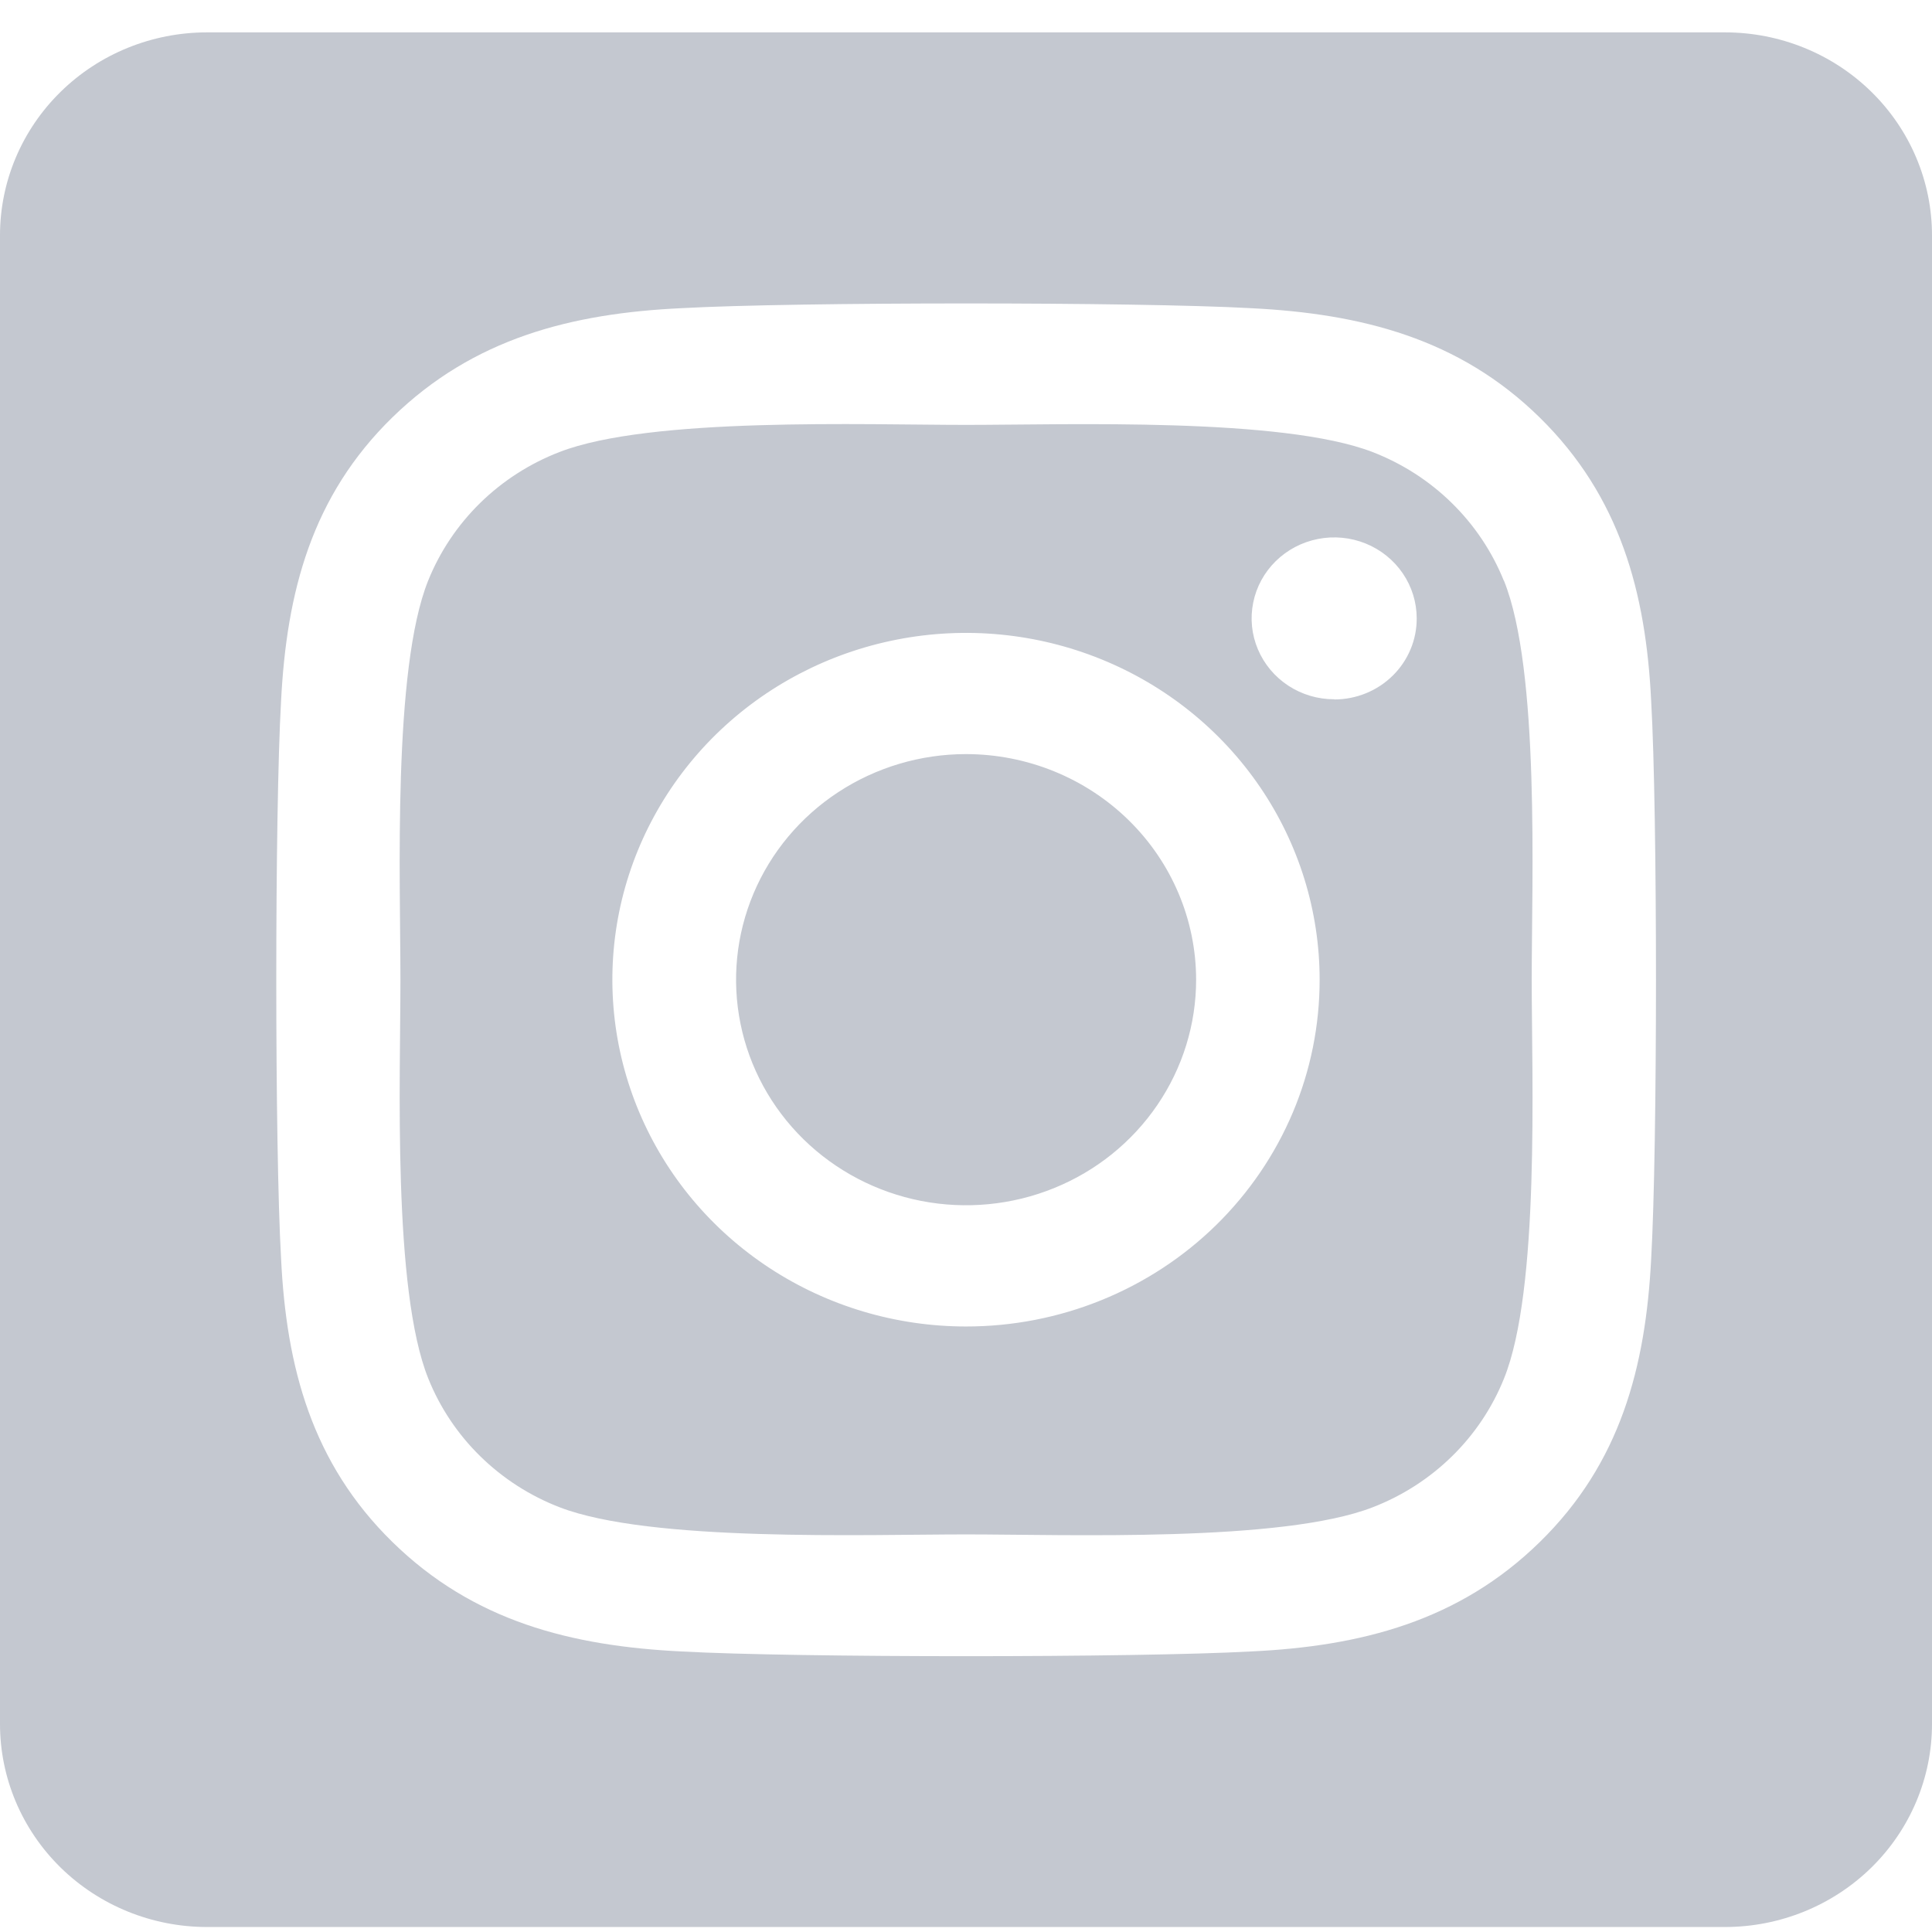 <svg width="53" height="53" viewBox="0 0 53 53" fill="none" xmlns="http://www.w3.org/2000/svg">
<path d="M26.5 20.687C25.252 20.687 24.032 21.051 22.995 21.731C21.957 22.411 21.149 23.378 20.672 24.509C20.195 25.64 20.07 26.884 20.314 28.084C20.557 29.284 21.159 30.387 22.041 31.252C22.924 32.117 24.048 32.706 25.272 32.945C26.496 33.183 27.765 33.061 28.918 32.592C30.071 32.124 31.056 31.331 31.749 30.313C32.443 29.295 32.813 28.099 32.813 26.875C32.811 25.234 32.146 23.66 30.962 22.5C29.779 21.34 28.174 20.688 26.5 20.687ZM41.254 15.93C40.932 15.132 40.447 14.407 39.828 13.8C39.21 13.193 38.47 12.717 37.656 12.402C35.172 11.441 29.256 11.656 26.5 11.656C23.744 11.656 17.834 11.432 15.343 12.402C14.529 12.717 13.789 13.193 13.17 13.8C12.552 14.407 12.066 15.132 11.745 15.93C10.766 18.367 10.985 24.173 10.985 26.874C10.985 29.575 10.766 35.375 11.75 37.819C12.071 38.617 12.556 39.343 13.175 39.949C13.794 40.556 14.533 41.032 15.348 41.347C17.832 42.309 23.747 42.093 26.505 42.093C29.262 42.093 35.169 42.317 37.661 41.347C38.475 41.032 39.214 40.556 39.833 39.949C40.452 39.343 40.937 38.617 41.258 37.819C42.246 35.383 42.019 29.576 42.019 26.875C42.019 24.174 42.246 18.376 41.258 15.931L41.254 15.93ZM26.5 36.389C24.581 36.389 22.706 35.831 21.11 34.785C19.515 33.74 18.272 32.254 17.538 30.516C16.803 28.777 16.611 26.865 16.985 25.019C17.36 23.174 18.284 21.479 19.64 20.148C20.997 18.818 22.726 17.912 24.608 17.545C26.489 17.178 28.44 17.366 30.212 18.086C31.985 18.806 33.5 20.026 34.566 21.59C35.632 23.154 36.201 24.994 36.201 26.875C36.202 28.125 35.953 29.363 35.466 30.518C34.979 31.672 34.264 32.722 33.363 33.606C32.462 34.489 31.392 35.19 30.214 35.667C29.037 36.145 27.774 36.39 26.5 36.389ZM36.601 19.183C36.153 19.184 35.715 19.054 35.342 18.81C34.97 18.566 34.679 18.219 34.508 17.813C34.336 17.408 34.291 16.961 34.379 16.53C34.466 16.099 34.681 15.704 34.998 15.393C35.315 15.082 35.718 14.871 36.157 14.785C36.597 14.699 37.052 14.743 37.466 14.911C37.88 15.079 38.233 15.364 38.482 15.729C38.731 16.094 38.864 16.524 38.864 16.963C38.865 17.255 38.808 17.544 38.695 17.813C38.582 18.083 38.416 18.329 38.206 18.535C37.996 18.742 37.747 18.906 37.472 19.018C37.197 19.13 36.903 19.188 36.605 19.188L36.601 19.183ZM47.321 0.888H5.679C4.173 0.888 2.728 1.474 1.663 2.519C0.598 3.563 0 4.98 0 6.456L0 47.294C0 48.771 0.598 50.187 1.663 51.232C2.728 52.276 4.173 52.863 5.679 52.863H47.321C48.828 52.863 50.272 52.276 51.337 51.232C52.402 50.187 53 48.771 53 47.294V6.456C53 4.98 52.402 3.563 51.337 2.519C50.272 1.474 48.828 0.888 47.321 0.888ZM45.296 34.532C45.144 37.506 44.451 40.141 42.238 42.305C40.025 44.47 37.34 45.163 34.312 45.304C31.187 45.477 21.82 45.477 18.695 45.304C15.663 45.155 12.986 44.475 10.769 42.305C8.552 40.136 7.855 37.5 7.711 34.532C7.535 31.467 7.535 22.28 7.711 19.218C7.864 16.245 8.547 13.61 10.769 11.445C12.991 9.28 15.675 8.596 18.695 8.454C21.82 8.281 31.187 8.281 34.312 8.454C37.344 8.604 40.029 9.284 42.238 11.453C44.447 13.623 45.152 16.259 45.296 19.232C45.472 22.286 45.472 31.465 45.296 34.532Z" fill="#C4C8D0"/>
</svg>
